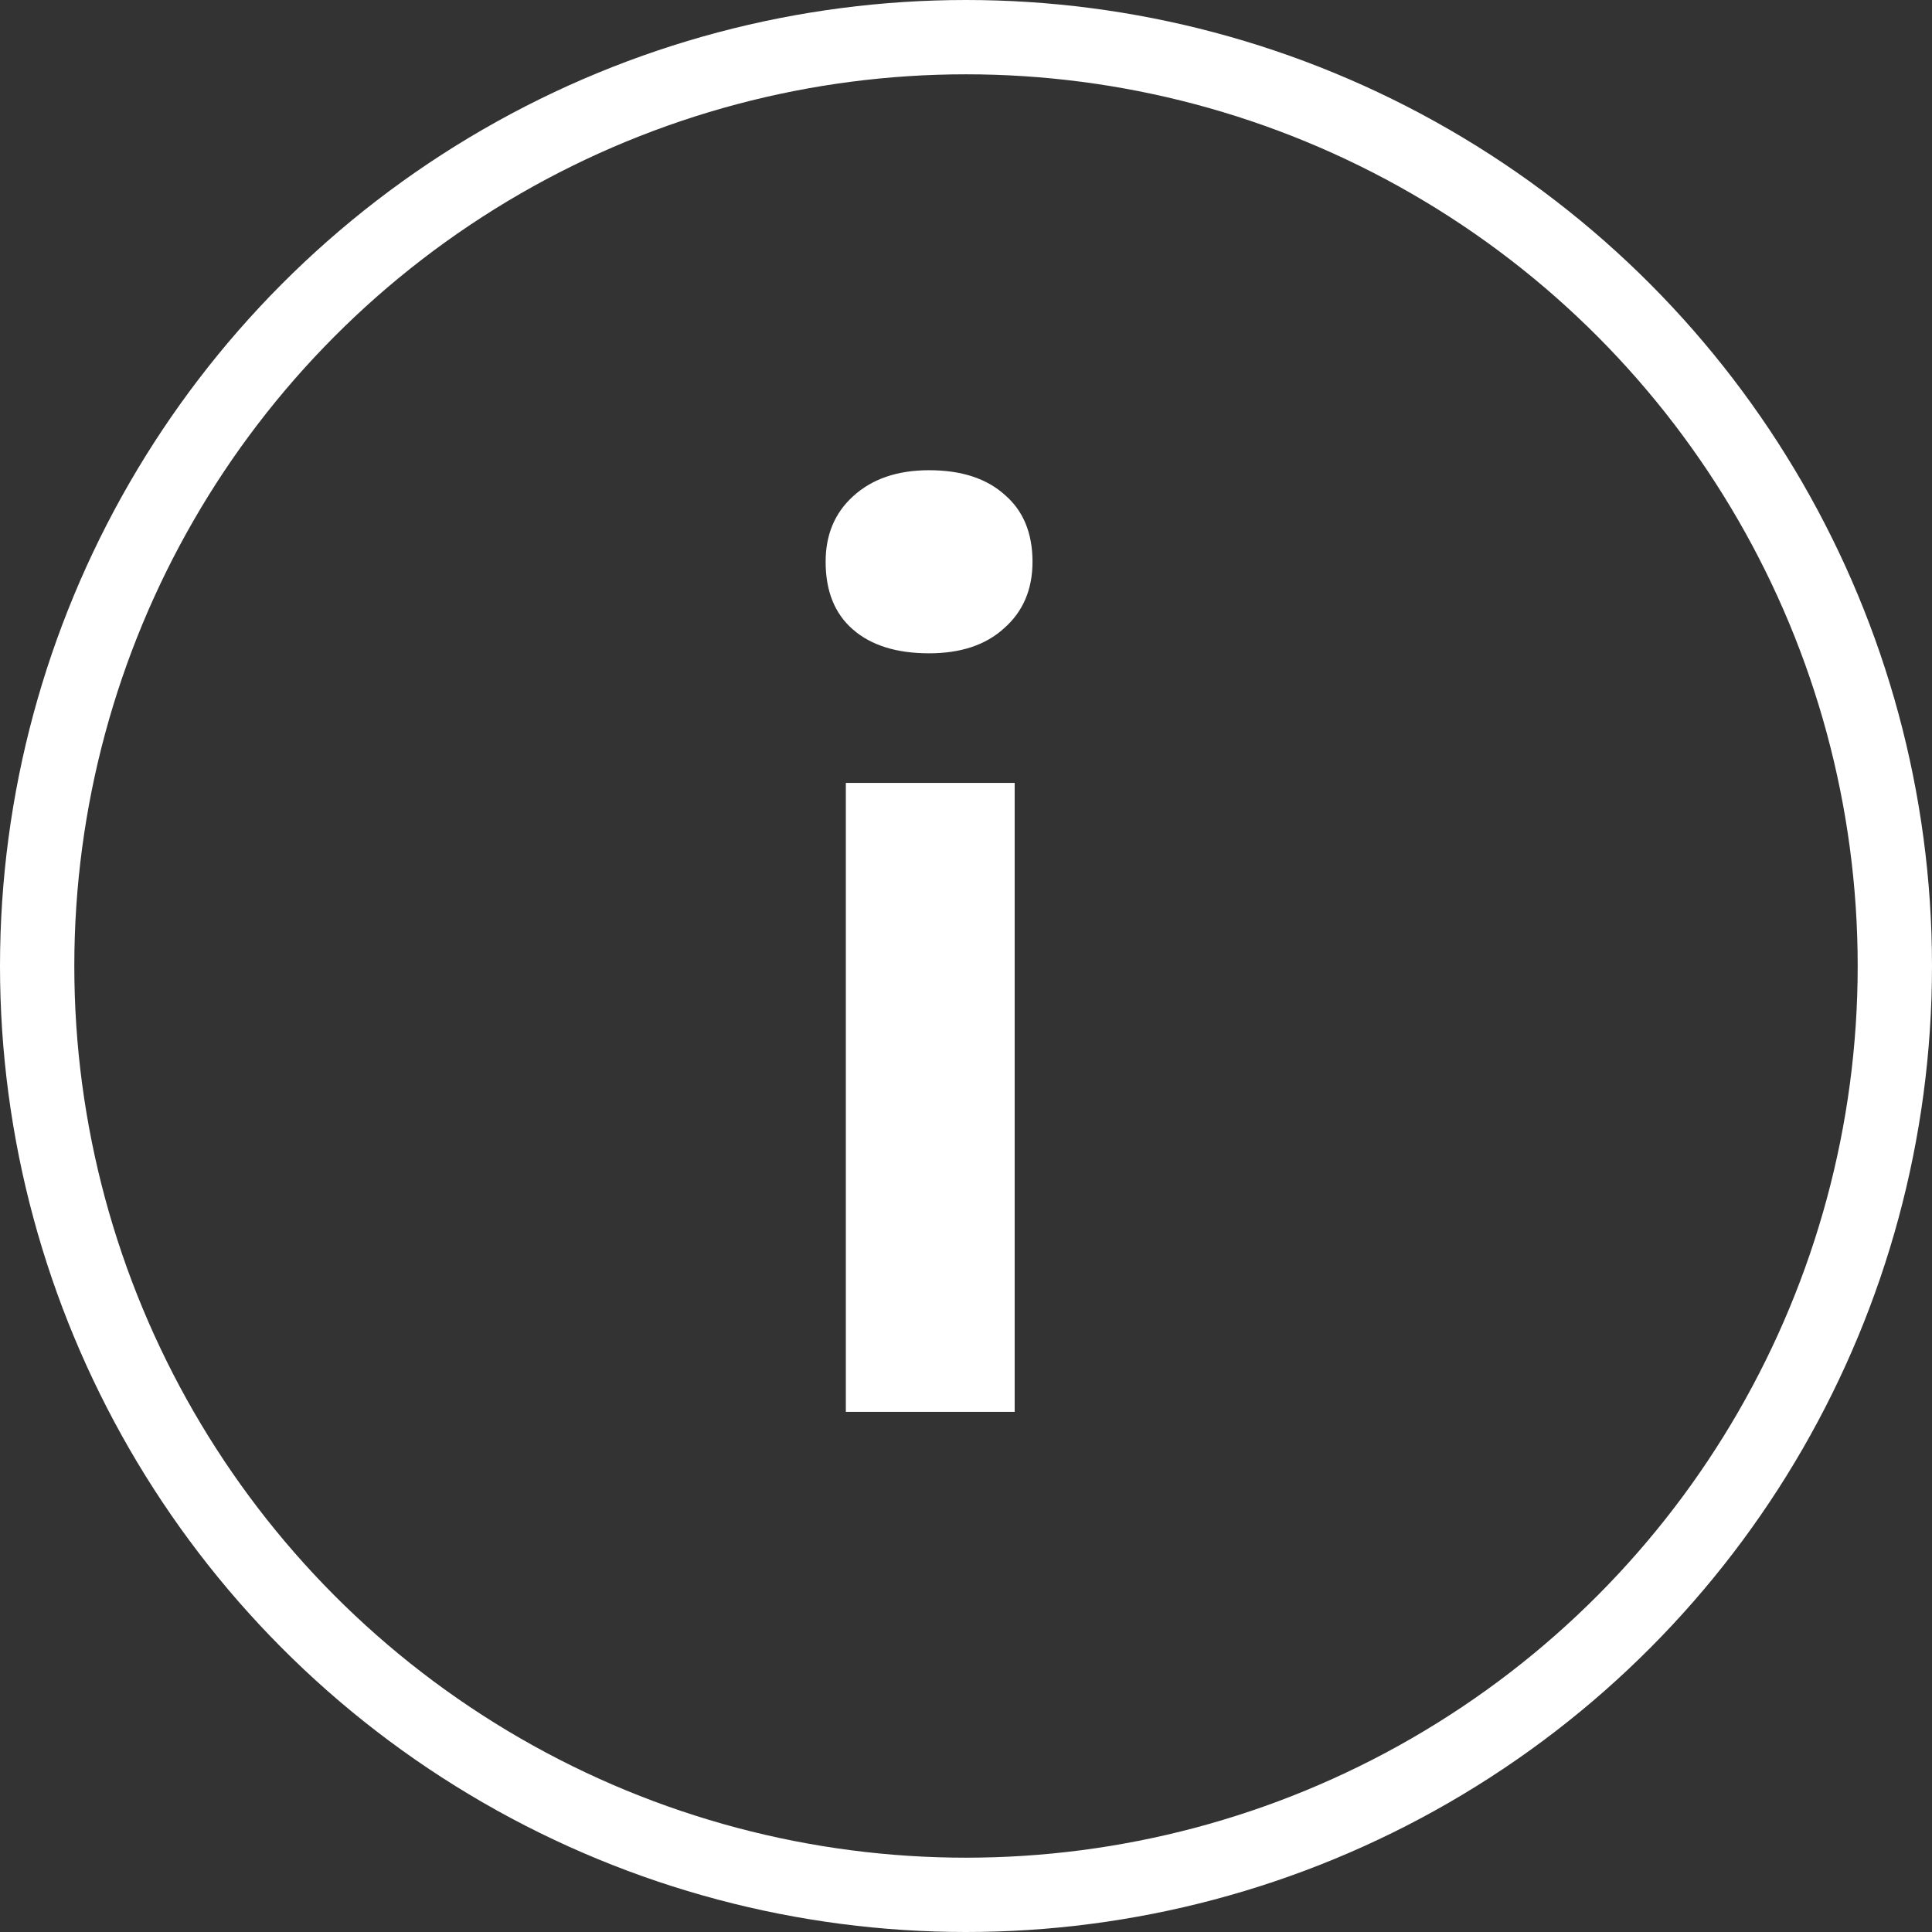 <svg width="26" height="26" viewBox="0 0 26 26" fill="none" xmlns="http://www.w3.org/2000/svg">
  <rect x="0" y="0" width="26" height="26" fill="#333333" stroke="none"/>
  <path d="M11.383 19V10.536H13.655V19H11.383ZM12.503 8.792C12.065 8.792 11.724 8.685 11.479 8.472C11.233 8.259 11.111 7.955 11.111 7.56C11.111 7.197 11.233 6.904 11.479 6.68C11.735 6.445 12.076 6.328 12.503 6.328C12.94 6.328 13.281 6.44 13.527 6.664C13.772 6.877 13.895 7.176 13.895 7.56C13.895 7.933 13.767 8.232 13.511 8.456C13.265 8.68 12.929 8.792 12.503 8.792Z" fill="white"></path>
  <circle cx="13" cy="13" r="12.5" stroke="white"></circle>
</svg>